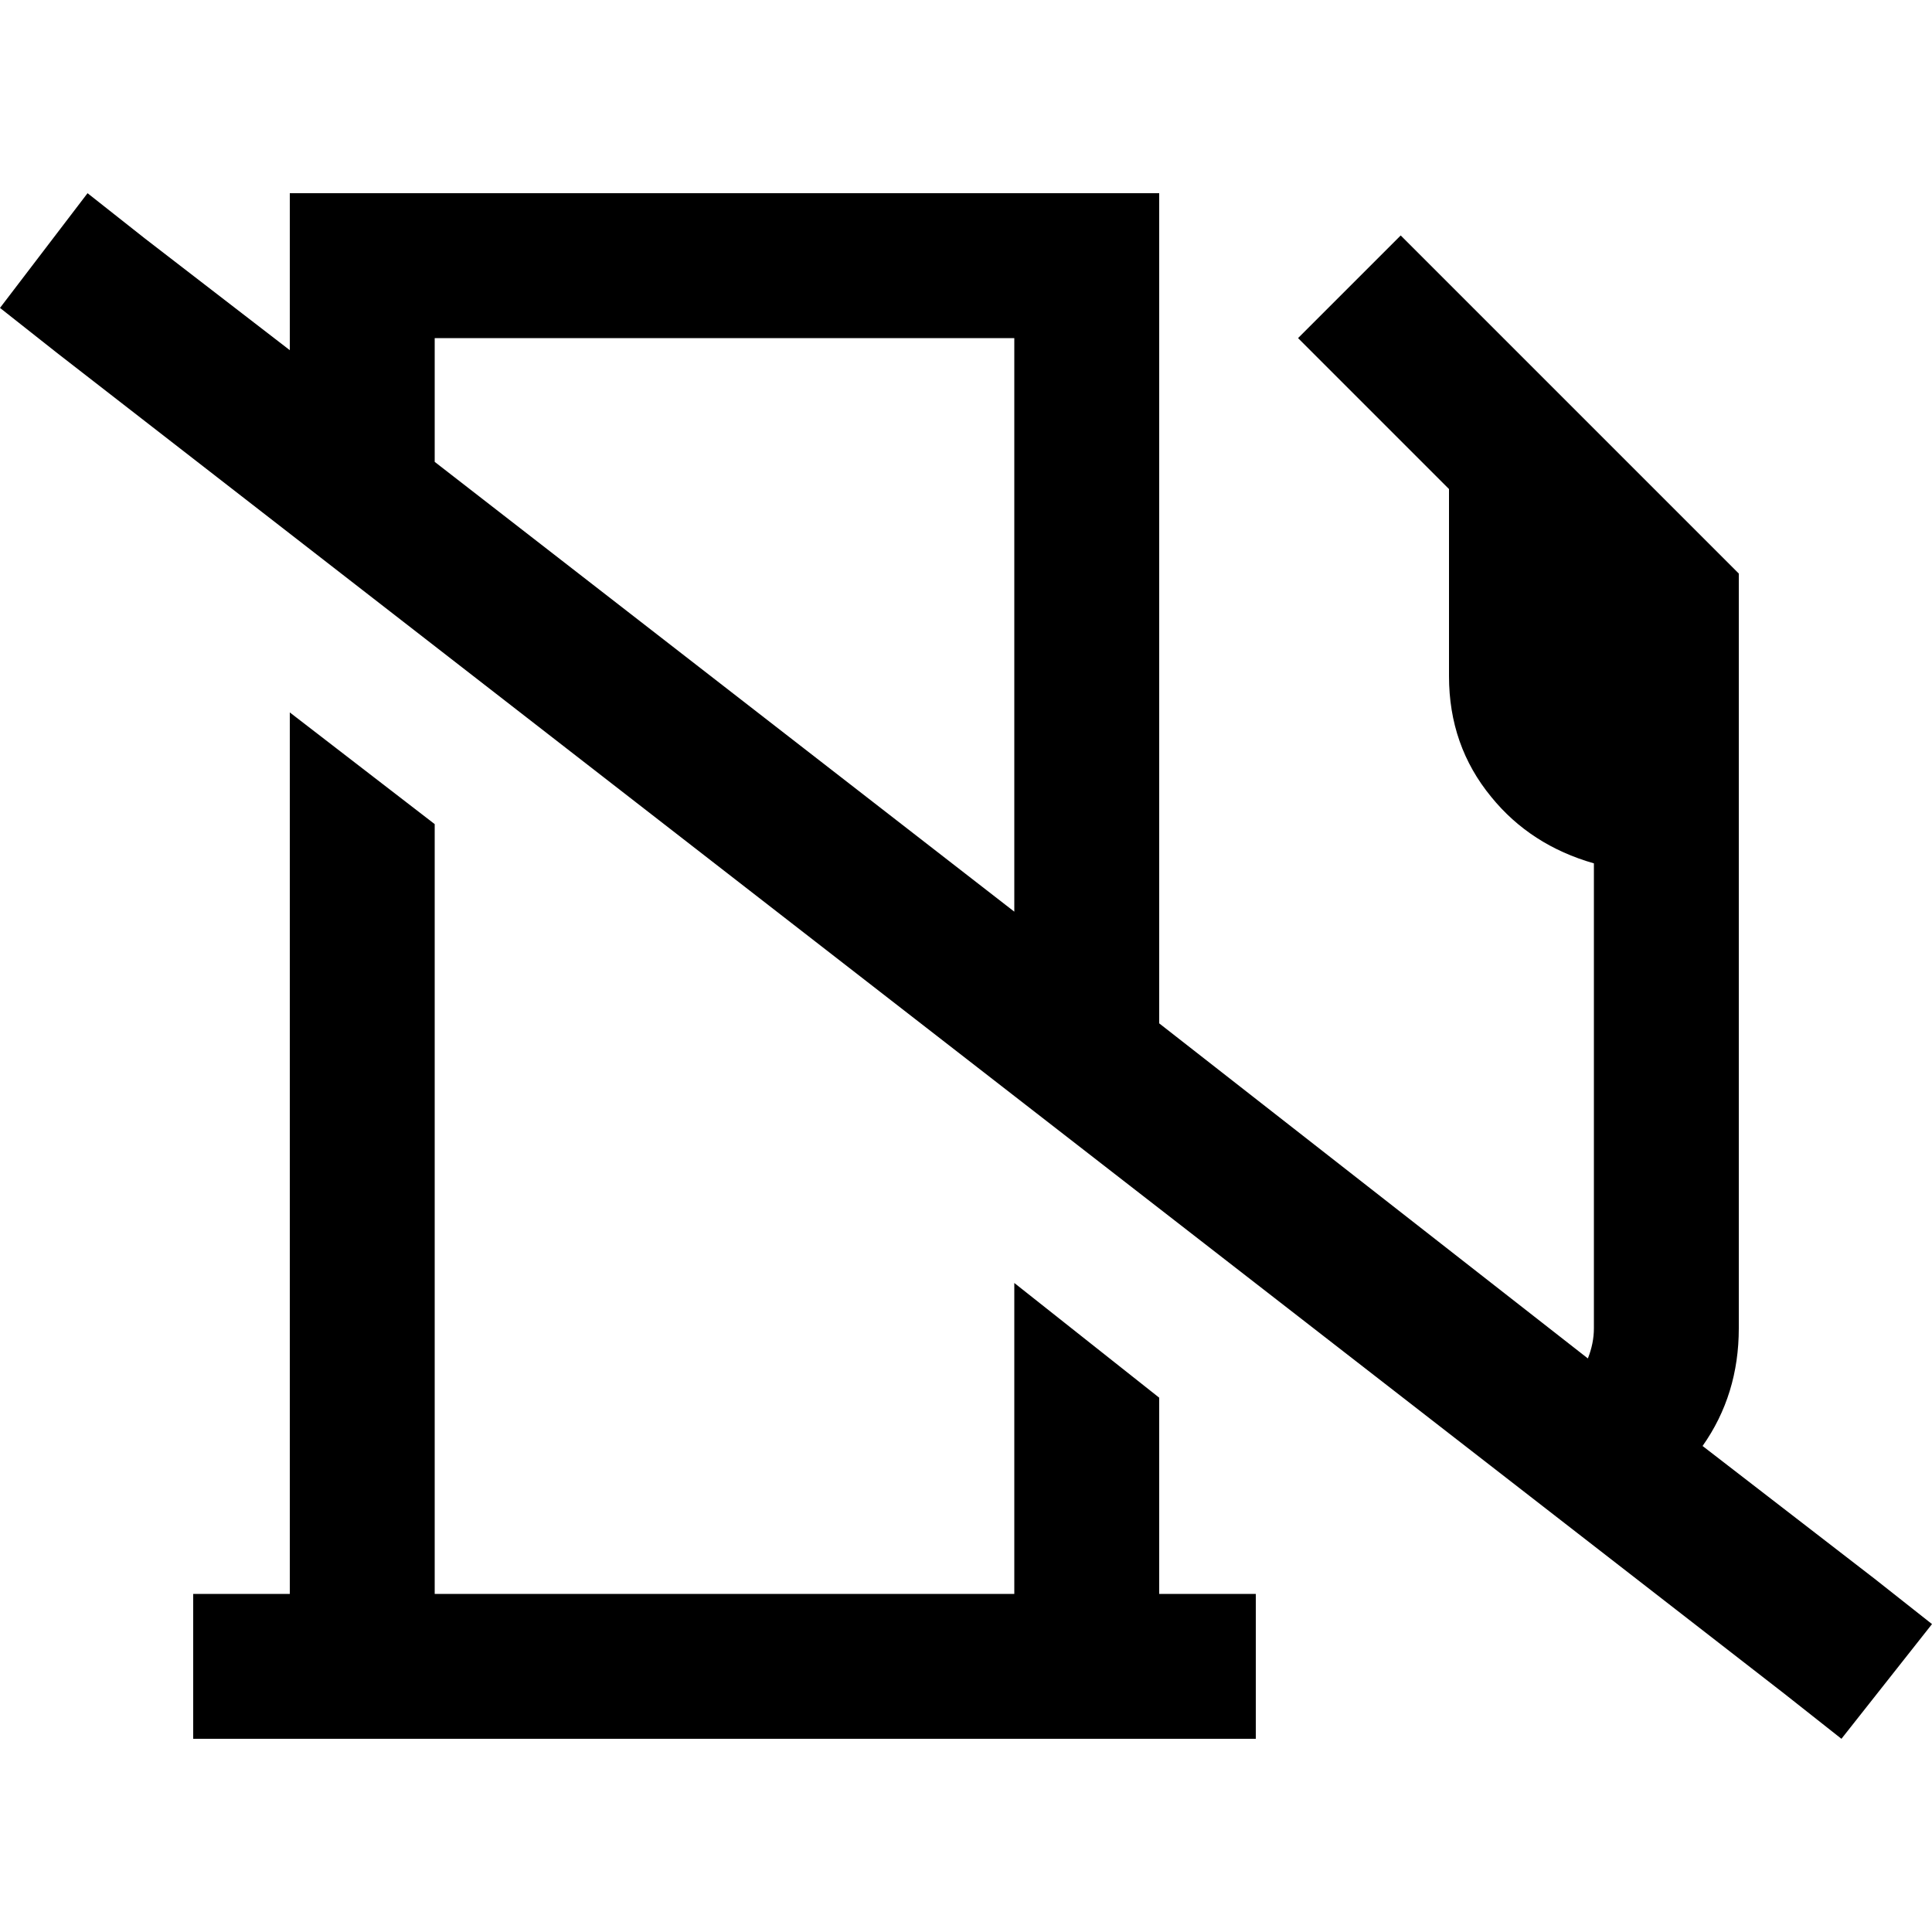 <svg xmlns="http://www.w3.org/2000/svg" viewBox="0 0 512 512">
  <path d="M 115.2 89.6 L 115.2 122.4 L 268.8 241.6 L 268.8 89.6 L 115.2 89.6 L 115.2 89.6 Z M 76.8 92.8 L 76.8 89.6 L 76.8 51.2 L 115.2 51.2 L 268.8 51.2 L 307.2 51.2 L 307.2 89.6 L 307.2 271.2 L 420.8 360 Q 422.4 356 422.4 352 L 422.4 228.8 Q 405.6 224 395.2 211.2 Q 384 197.6 384 179.2 L 384 129.6 L 357.6 103.2 L 344 89.6 L 371.2 62.4 L 384.8 76 L 455.2 146.4 L 460.8 152 L 460.8 160 L 460.8 352 Q 460.8 369.6 451.2 383.2 L 496.8 418.4 L 512 430.4 L 488 460.8 L 472.8 448.8 L 15.2 93.6 L 0 81.6 L 23.2 51.2 L 38.4 63.2 L 76.8 92.8 L 76.8 92.8 Z M 115.2 422.4 L 268.8 422.4 L 268.8 340 L 307.2 370.4 L 307.2 422.4 L 332.8 422.4 L 332.8 460.8 L 307.2 460.8 L 268.8 460.8 L 115.2 460.8 L 76.8 460.8 L 51.2 460.8 L 51.2 422.4 L 76.8 422.4 L 76.8 188.8 L 115.2 218.4 L 115.2 422.4 L 115.2 422.4 Z" />
</svg>